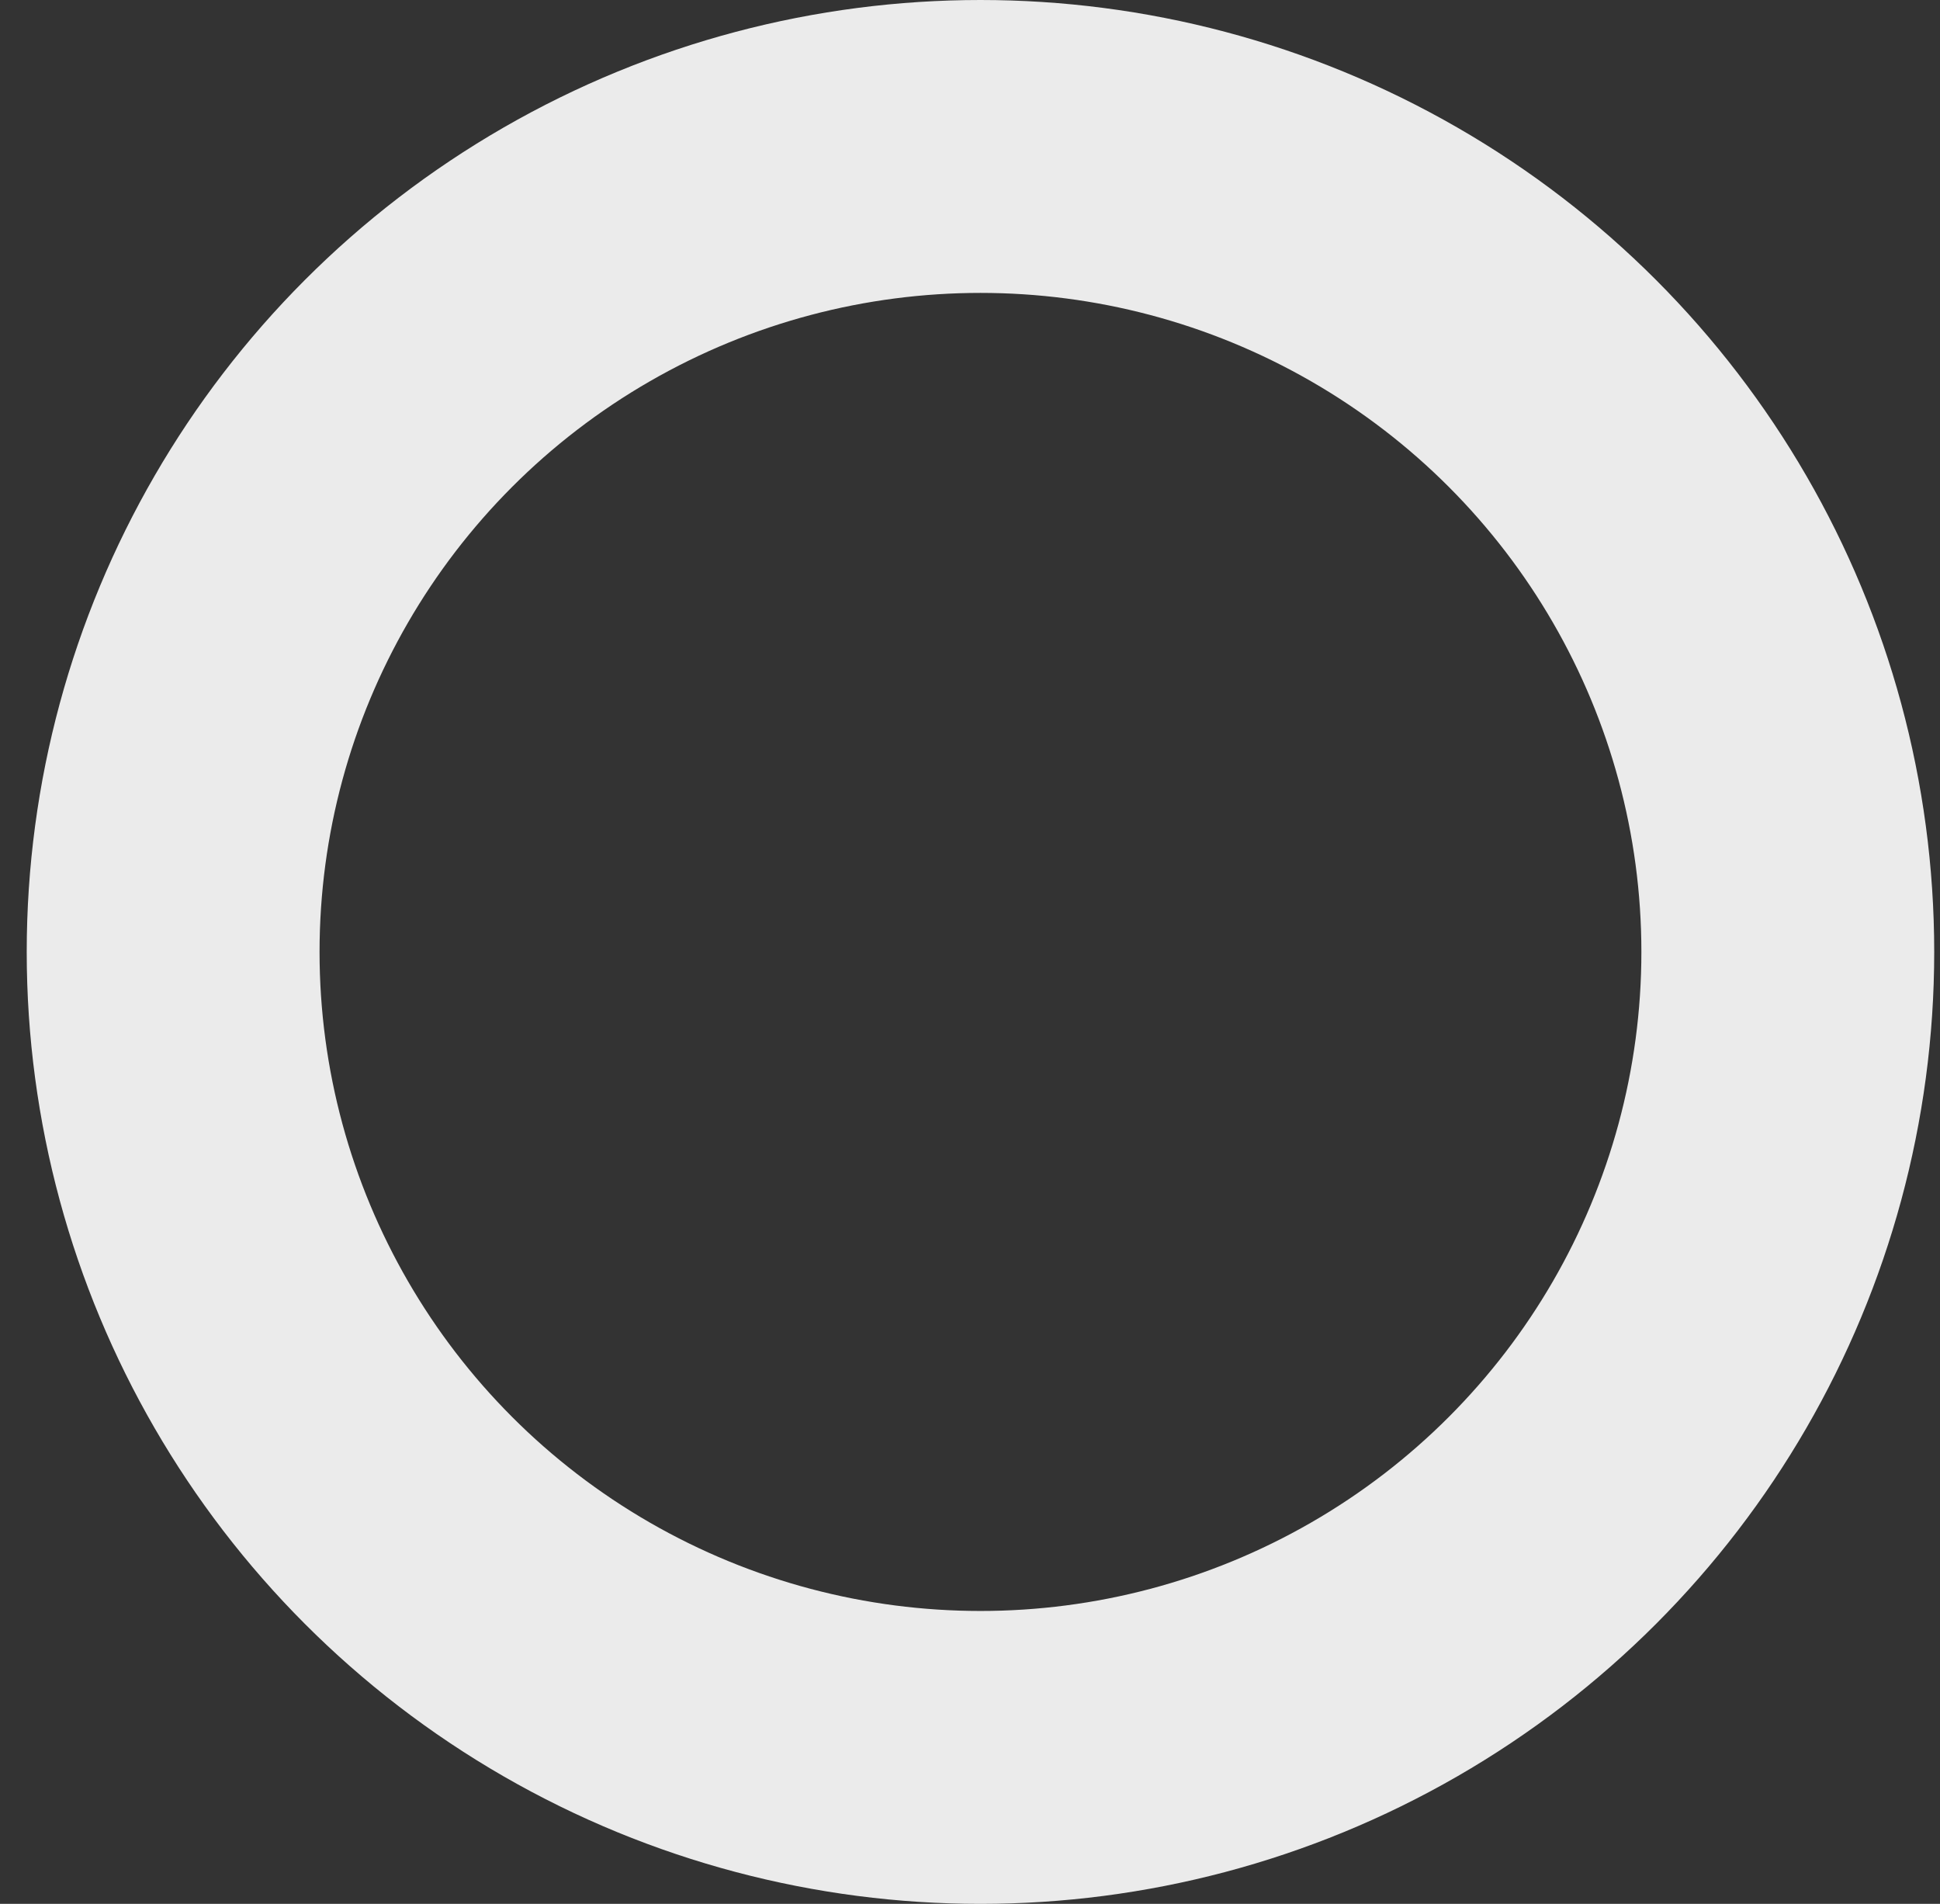 <svg xmlns="http://www.w3.org/2000/svg" width="53" height="52" fill="none"><rect width="100%" height="100%" fill="#333333" stroke="none"/><ellipse cx="26.786" cy="26" stroke="#EBEBEB" stroke-width="8" rx="22.056" ry="22"/></svg>